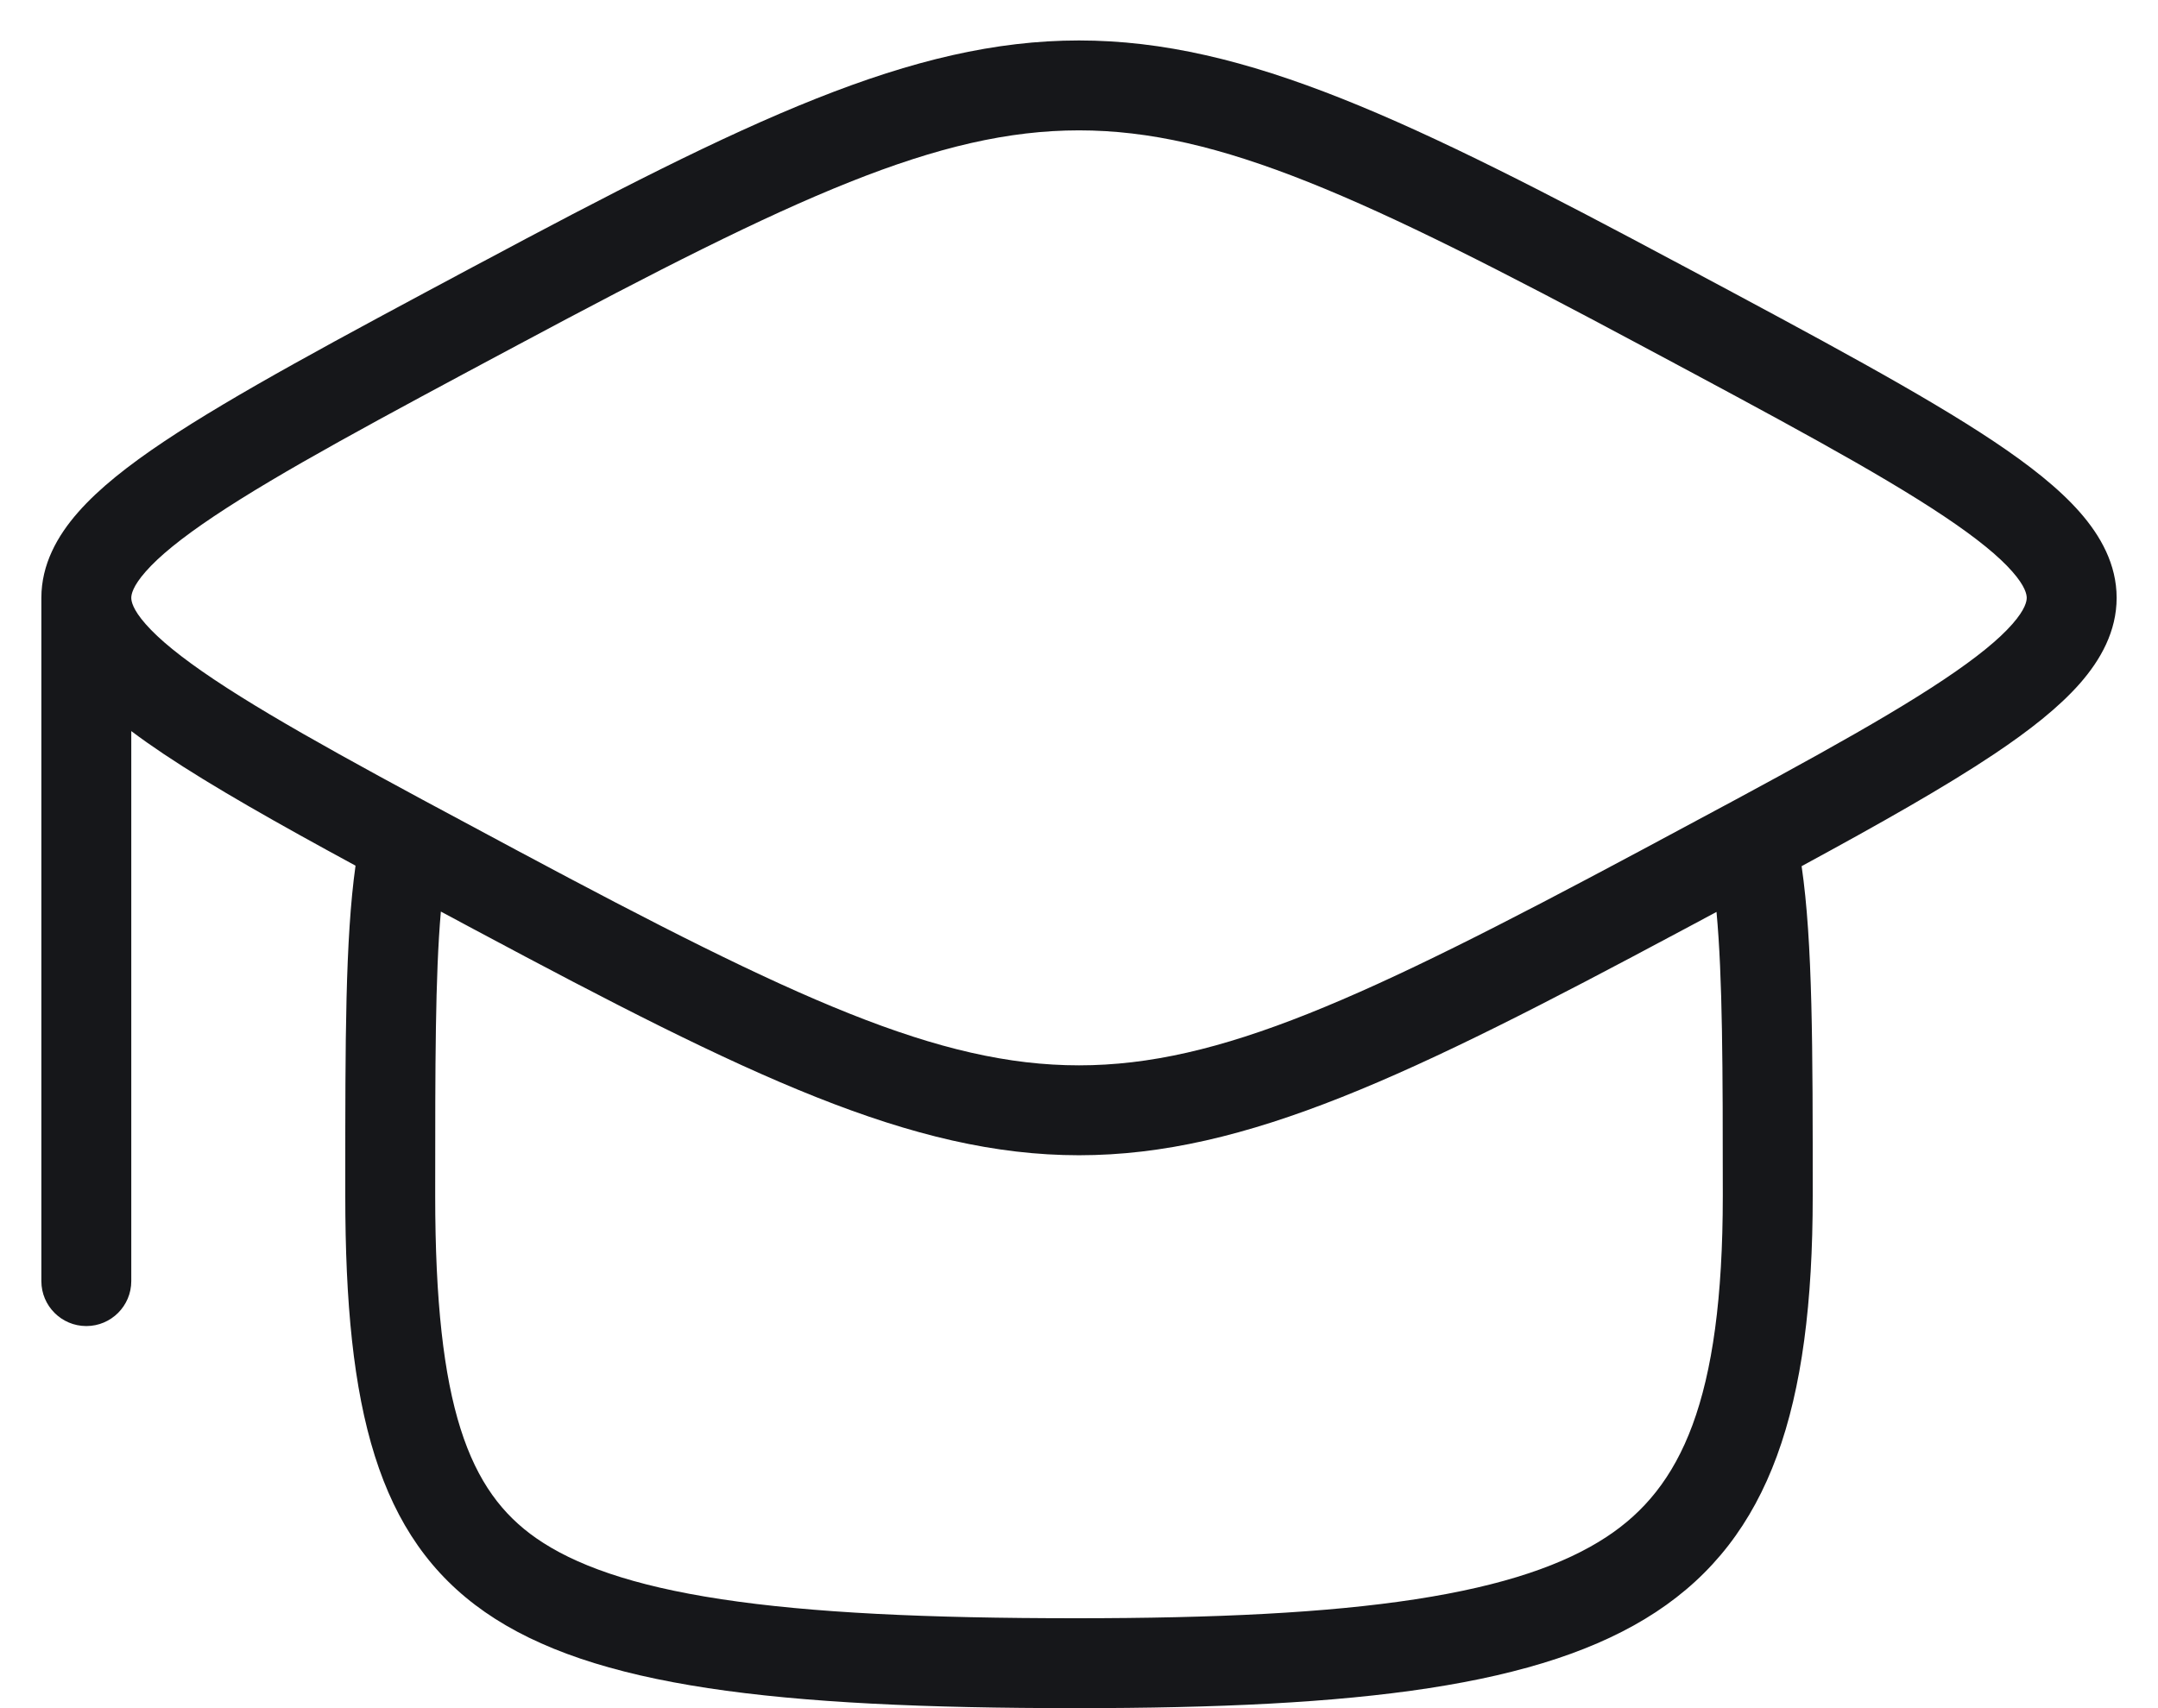 <svg width="48" height="38" viewBox="0 0 48 38" fill="none" xmlns="http://www.w3.org/2000/svg">
<path fill-rule="evenodd" clip-rule="evenodd" d="M37.415 5.904C31.383 2.678 27.725 0.9 24 0.9C20.275 0.9 16.617 2.678 10.585 5.904L10.526 5.935C7.53 7.537 5.212 8.777 3.648 9.822C2.861 10.348 2.206 10.863 1.74 11.393C1.271 11.925 0.92 12.559 0.92 13.3V28.5C0.92 29.052 1.368 29.5 1.92 29.5C2.472 29.5 2.92 29.052 2.92 28.5V16.264C3.147 16.435 3.391 16.606 3.648 16.778C4.721 17.495 6.149 18.304 7.908 19.258C7.679 20.893 7.68 23.156 7.68 26.284L7.68 26.6C7.68 36.1 10.549 38 23.934 38C36.48 38 40.32 36.1 40.32 26.6C40.32 23.315 40.32 20.957 40.073 19.269C41.84 18.31 43.275 17.498 44.352 16.778C45.139 16.252 45.794 15.737 46.26 15.208C46.728 14.675 47.08 14.041 47.08 13.3C47.08 12.559 46.728 11.925 46.26 11.393C45.794 10.863 45.139 10.348 44.352 9.822C42.788 8.777 40.47 7.537 37.474 5.935L37.474 5.935L37.415 5.904ZM38.18 20.287C37.949 20.411 37.713 20.537 37.474 20.665L37.415 20.696C31.383 23.922 27.725 25.7 24 25.7C20.275 25.7 16.617 23.922 10.585 20.696L10.526 20.665L10.526 20.665C10.282 20.534 10.041 20.406 9.806 20.279C9.68 21.721 9.68 23.684 9.68 26.468V26.468L9.68 26.6C9.68 31.31 10.436 33.182 11.93 34.221C12.769 34.804 14.04 35.273 16.047 35.577C18.047 35.881 20.616 36 23.934 36C27.037 36 29.51 35.881 31.483 35.578C33.462 35.274 34.803 34.803 35.733 34.191C37.386 33.104 38.32 31.165 38.32 26.6C38.32 23.747 38.316 21.747 38.18 20.287ZM3.242 13.886C2.949 13.554 2.92 13.373 2.92 13.3C2.92 13.227 2.949 13.046 3.242 12.714C3.537 12.378 4.024 11.977 4.76 11.485C6.231 10.501 8.462 9.307 11.528 7.668C17.678 4.379 20.872 2.9 24 2.9C27.128 2.9 30.322 4.379 36.472 7.668C39.538 9.307 41.769 10.501 43.24 11.485C43.976 11.977 44.463 12.378 44.758 12.714C45.051 13.046 45.08 13.227 45.08 13.3C45.08 13.373 45.051 13.554 44.758 13.886C44.463 14.222 43.976 14.623 43.24 15.115C41.769 16.099 39.538 17.293 36.472 18.933C30.322 22.221 27.128 23.7 24 23.7C20.872 23.7 17.678 22.221 11.528 18.933C8.462 17.293 6.231 16.099 4.76 15.115C4.024 14.623 3.537 14.222 3.242 13.886Z" fill="#16171A"/>
</svg>
